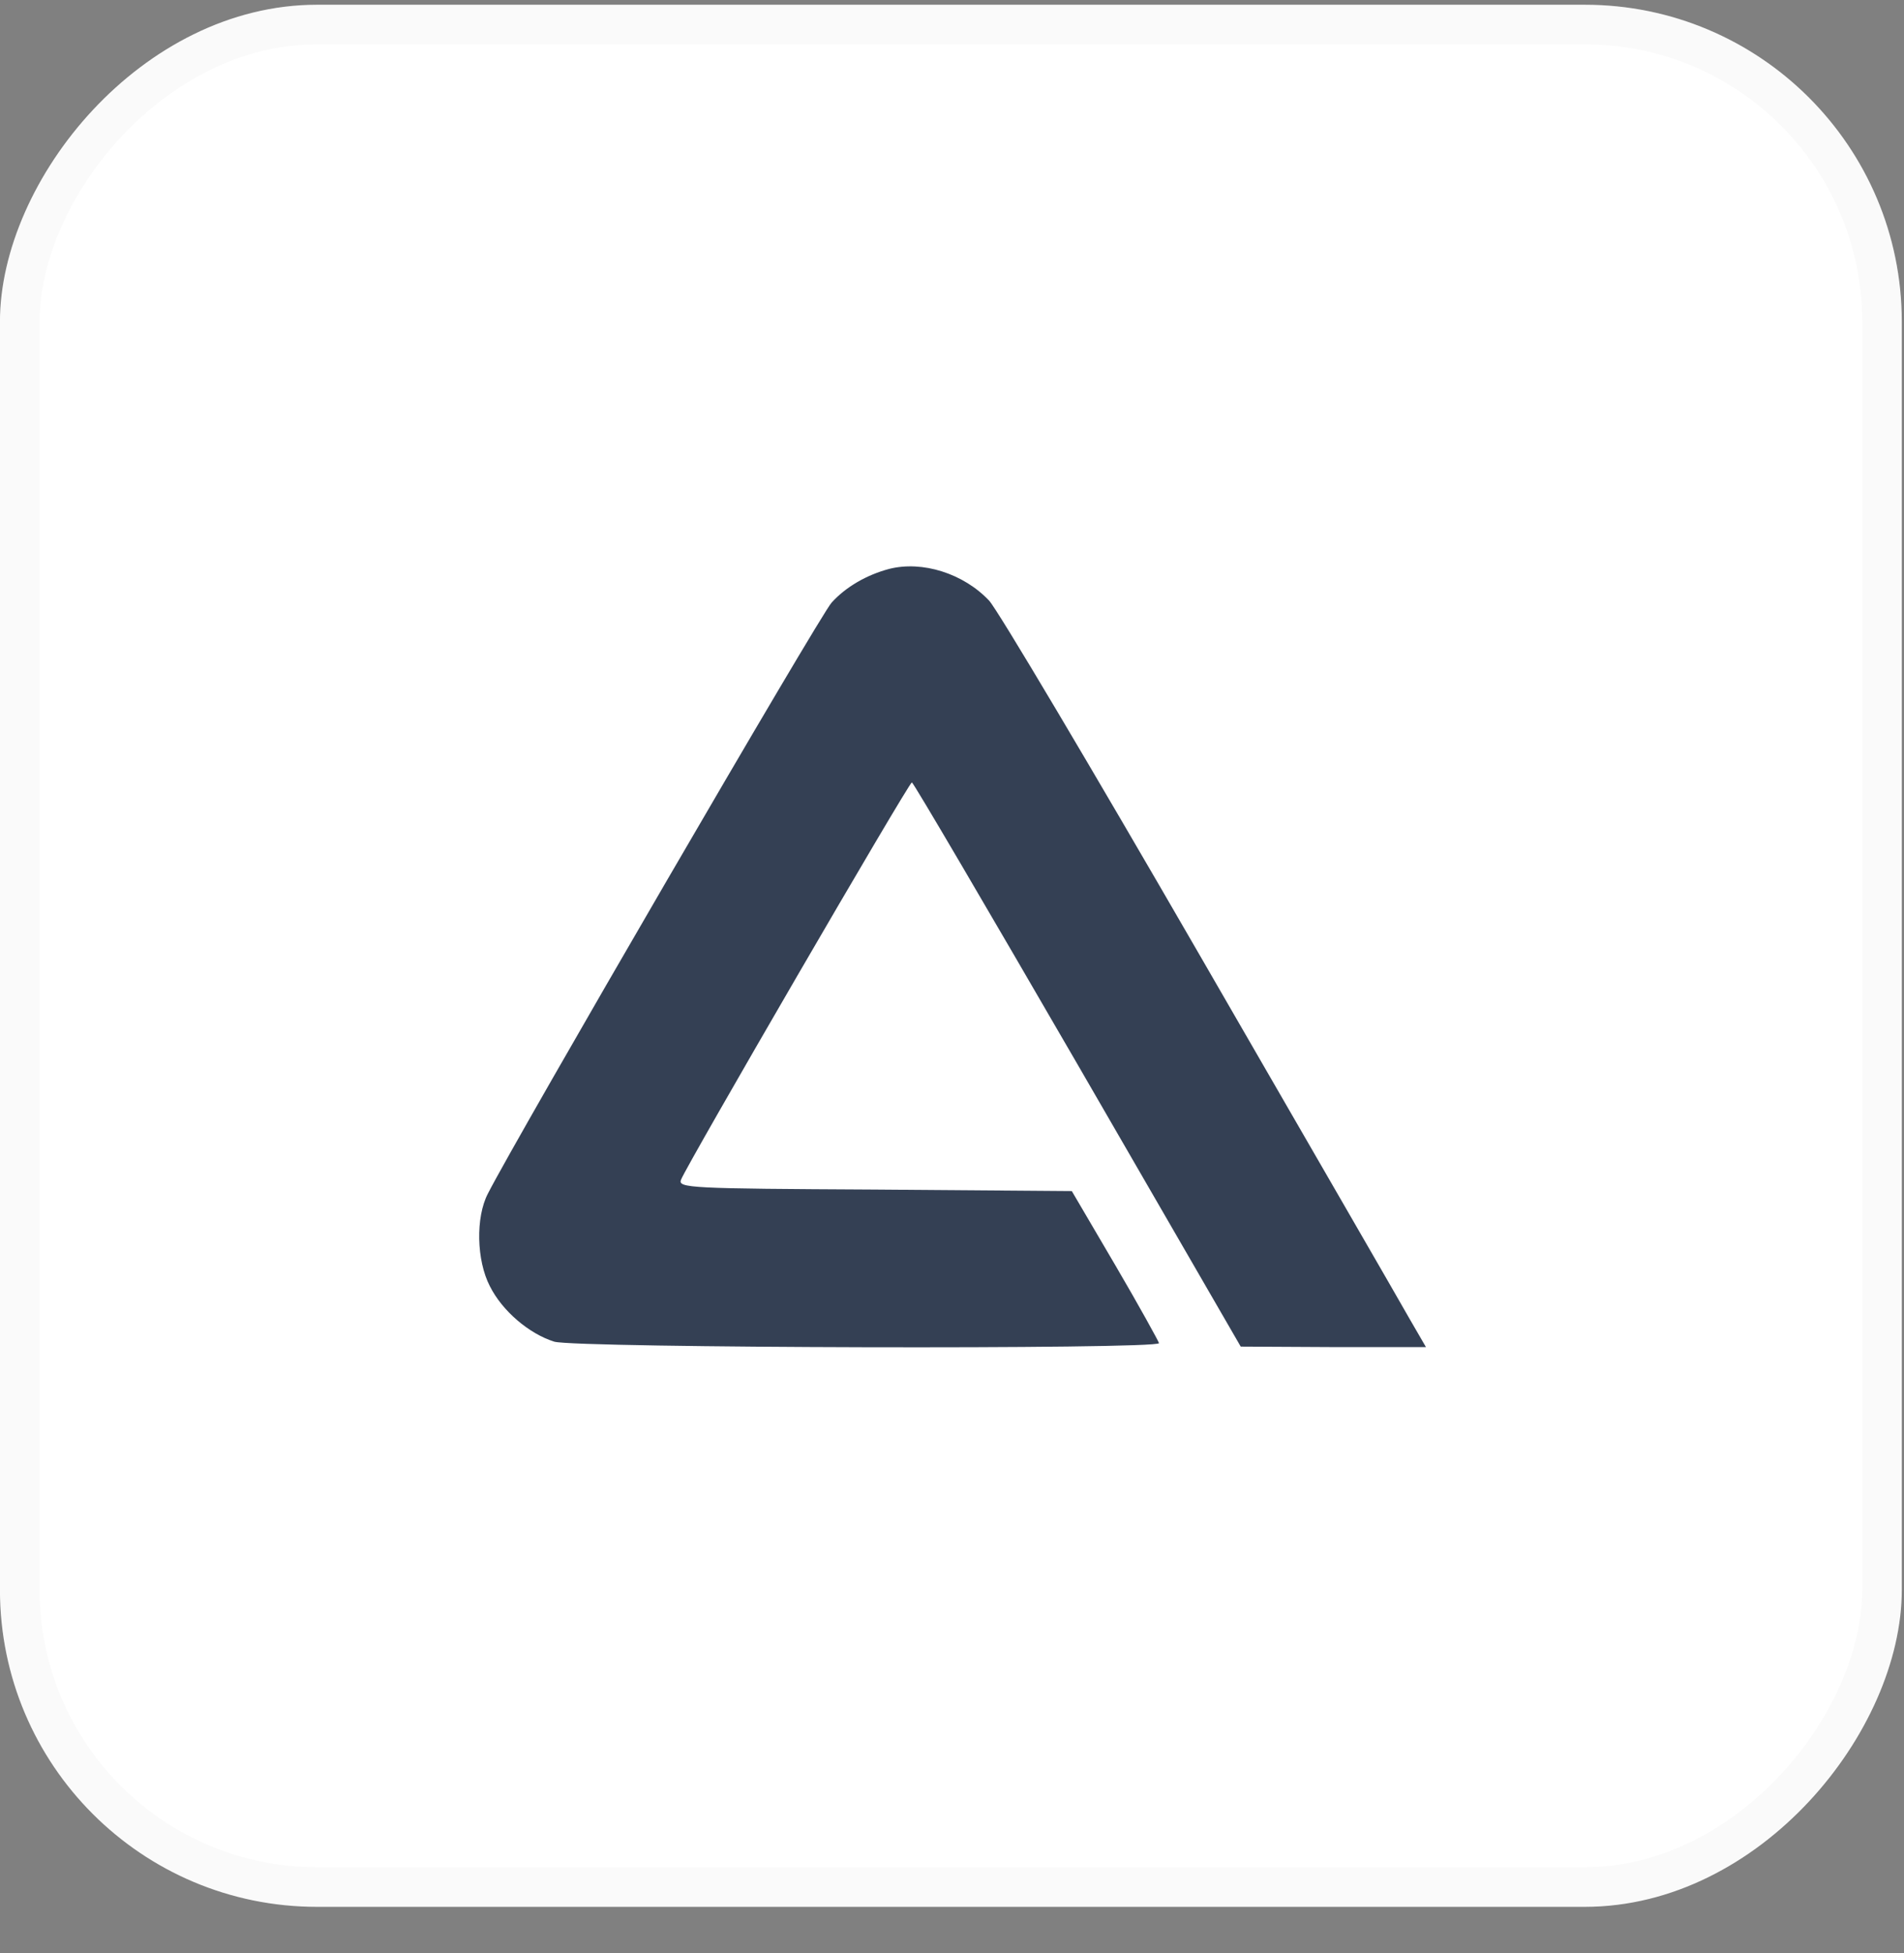 <svg width="39" height="40" viewBox="0 0 39 40" fill="none" xmlns="http://www.w3.org/2000/svg">
<rect x="0" y="0" width="39" height="40" fill="#808080" stroke="none"/>
<rect width="38.956" height="38.956" rx="6.493" transform="matrix(1 0 0 -1 -0.001 39.053)" fill="white"/>
<rect x="0.406" y="-0.406" width="38.145" height="38.145" rx="6.087" transform="matrix(1 0 0 -1 -0.001 38.241)" stroke="black" stroke-opacity="0.02" stroke-width="0.812"/>
<g clip-path="url(#clip0_1746_49159)">
<g clip-path="url(#clip1_1746_49159)">
<path d="M18.211 11.652C17.754 11.774 17.328 12.017 17.034 12.342C16.811 12.575 10.572 23.308 9.994 24.445C9.74 24.931 9.76 25.814 10.034 26.342C10.288 26.849 10.836 27.316 11.353 27.478C11.799 27.61 23.74 27.64 23.74 27.508C23.73 27.468 23.334 26.747 22.847 25.916L21.954 24.394L17.917 24.363C14.133 24.343 13.879 24.333 13.95 24.16C14.062 23.866 18.617 16.024 18.678 16.024C18.708 16.024 20.23 18.621 22.076 21.807L25.414 27.579L27.311 27.589H29.208L28.873 27.011C28.691 26.686 26.743 23.318 24.552 19.524C22.36 15.73 20.433 12.484 20.26 12.301C19.733 11.743 18.891 11.479 18.211 11.652Z" fill="#344054"/>
</g>
</g>
<defs>
<clipPath id="clip0_1746_49159">
<rect width="19.478" height="19.478" fill="white" transform="translate(9.738 9.836)"/>
</clipPath>
<clipPath id="clip1_1746_49159">
<rect width="19.478" height="19.478" fill="white" transform="translate(9.739 9.836)"/>
</clipPath>
</defs>
</svg>
